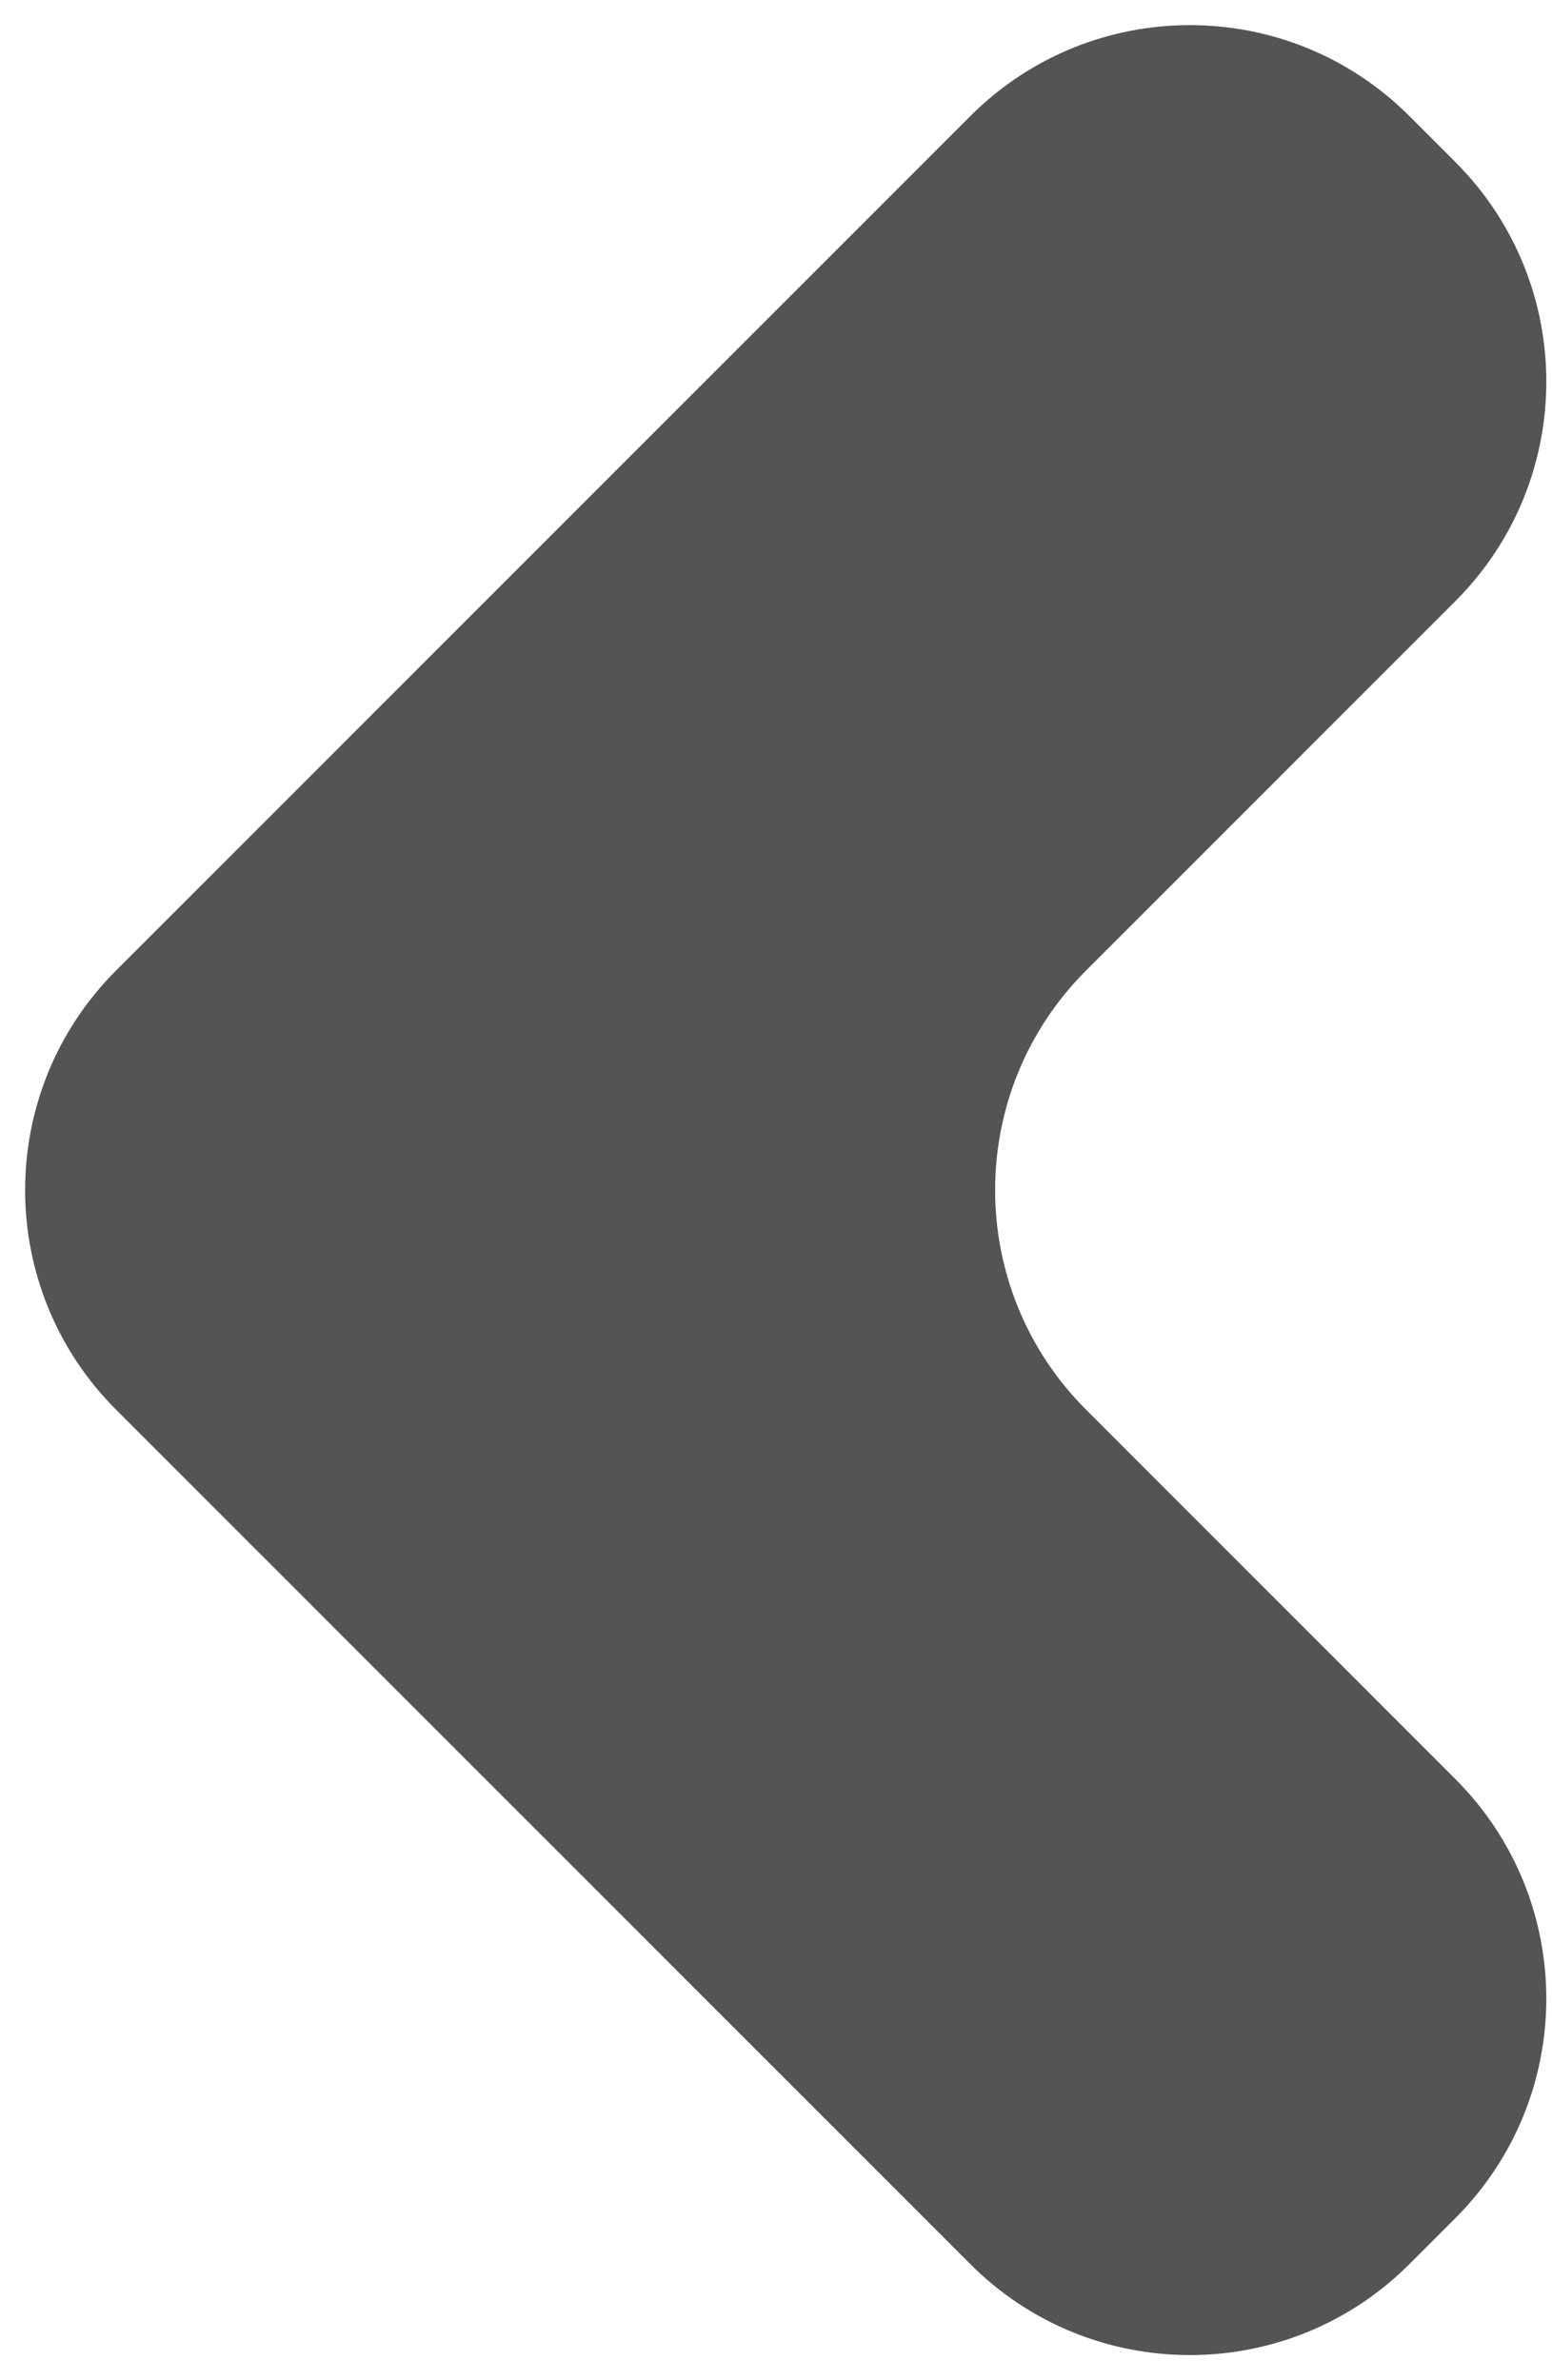 <svg width="15" height="23" viewBox="0 0 15 23" fill="none" xmlns="http://www.w3.org/2000/svg">
<path d="M13.621 1.121C12.45 -0.05 10.55 -0.05 9.379 1.121L1.121 9.379C-0.05 10.55 -0.05 12.45 1.121 13.621L9.379 21.879C10.55 23.05 12.45 23.05 13.621 21.879L14.066 21.434C15.238 20.262 15.238 18.363 14.066 17.191L10.496 13.621C9.325 12.45 9.325 10.55 10.496 9.379L14.066 5.809C15.238 4.637 15.238 2.738 14.066 1.566L13.621 1.121Z" fill="#545454"/>
</svg>
